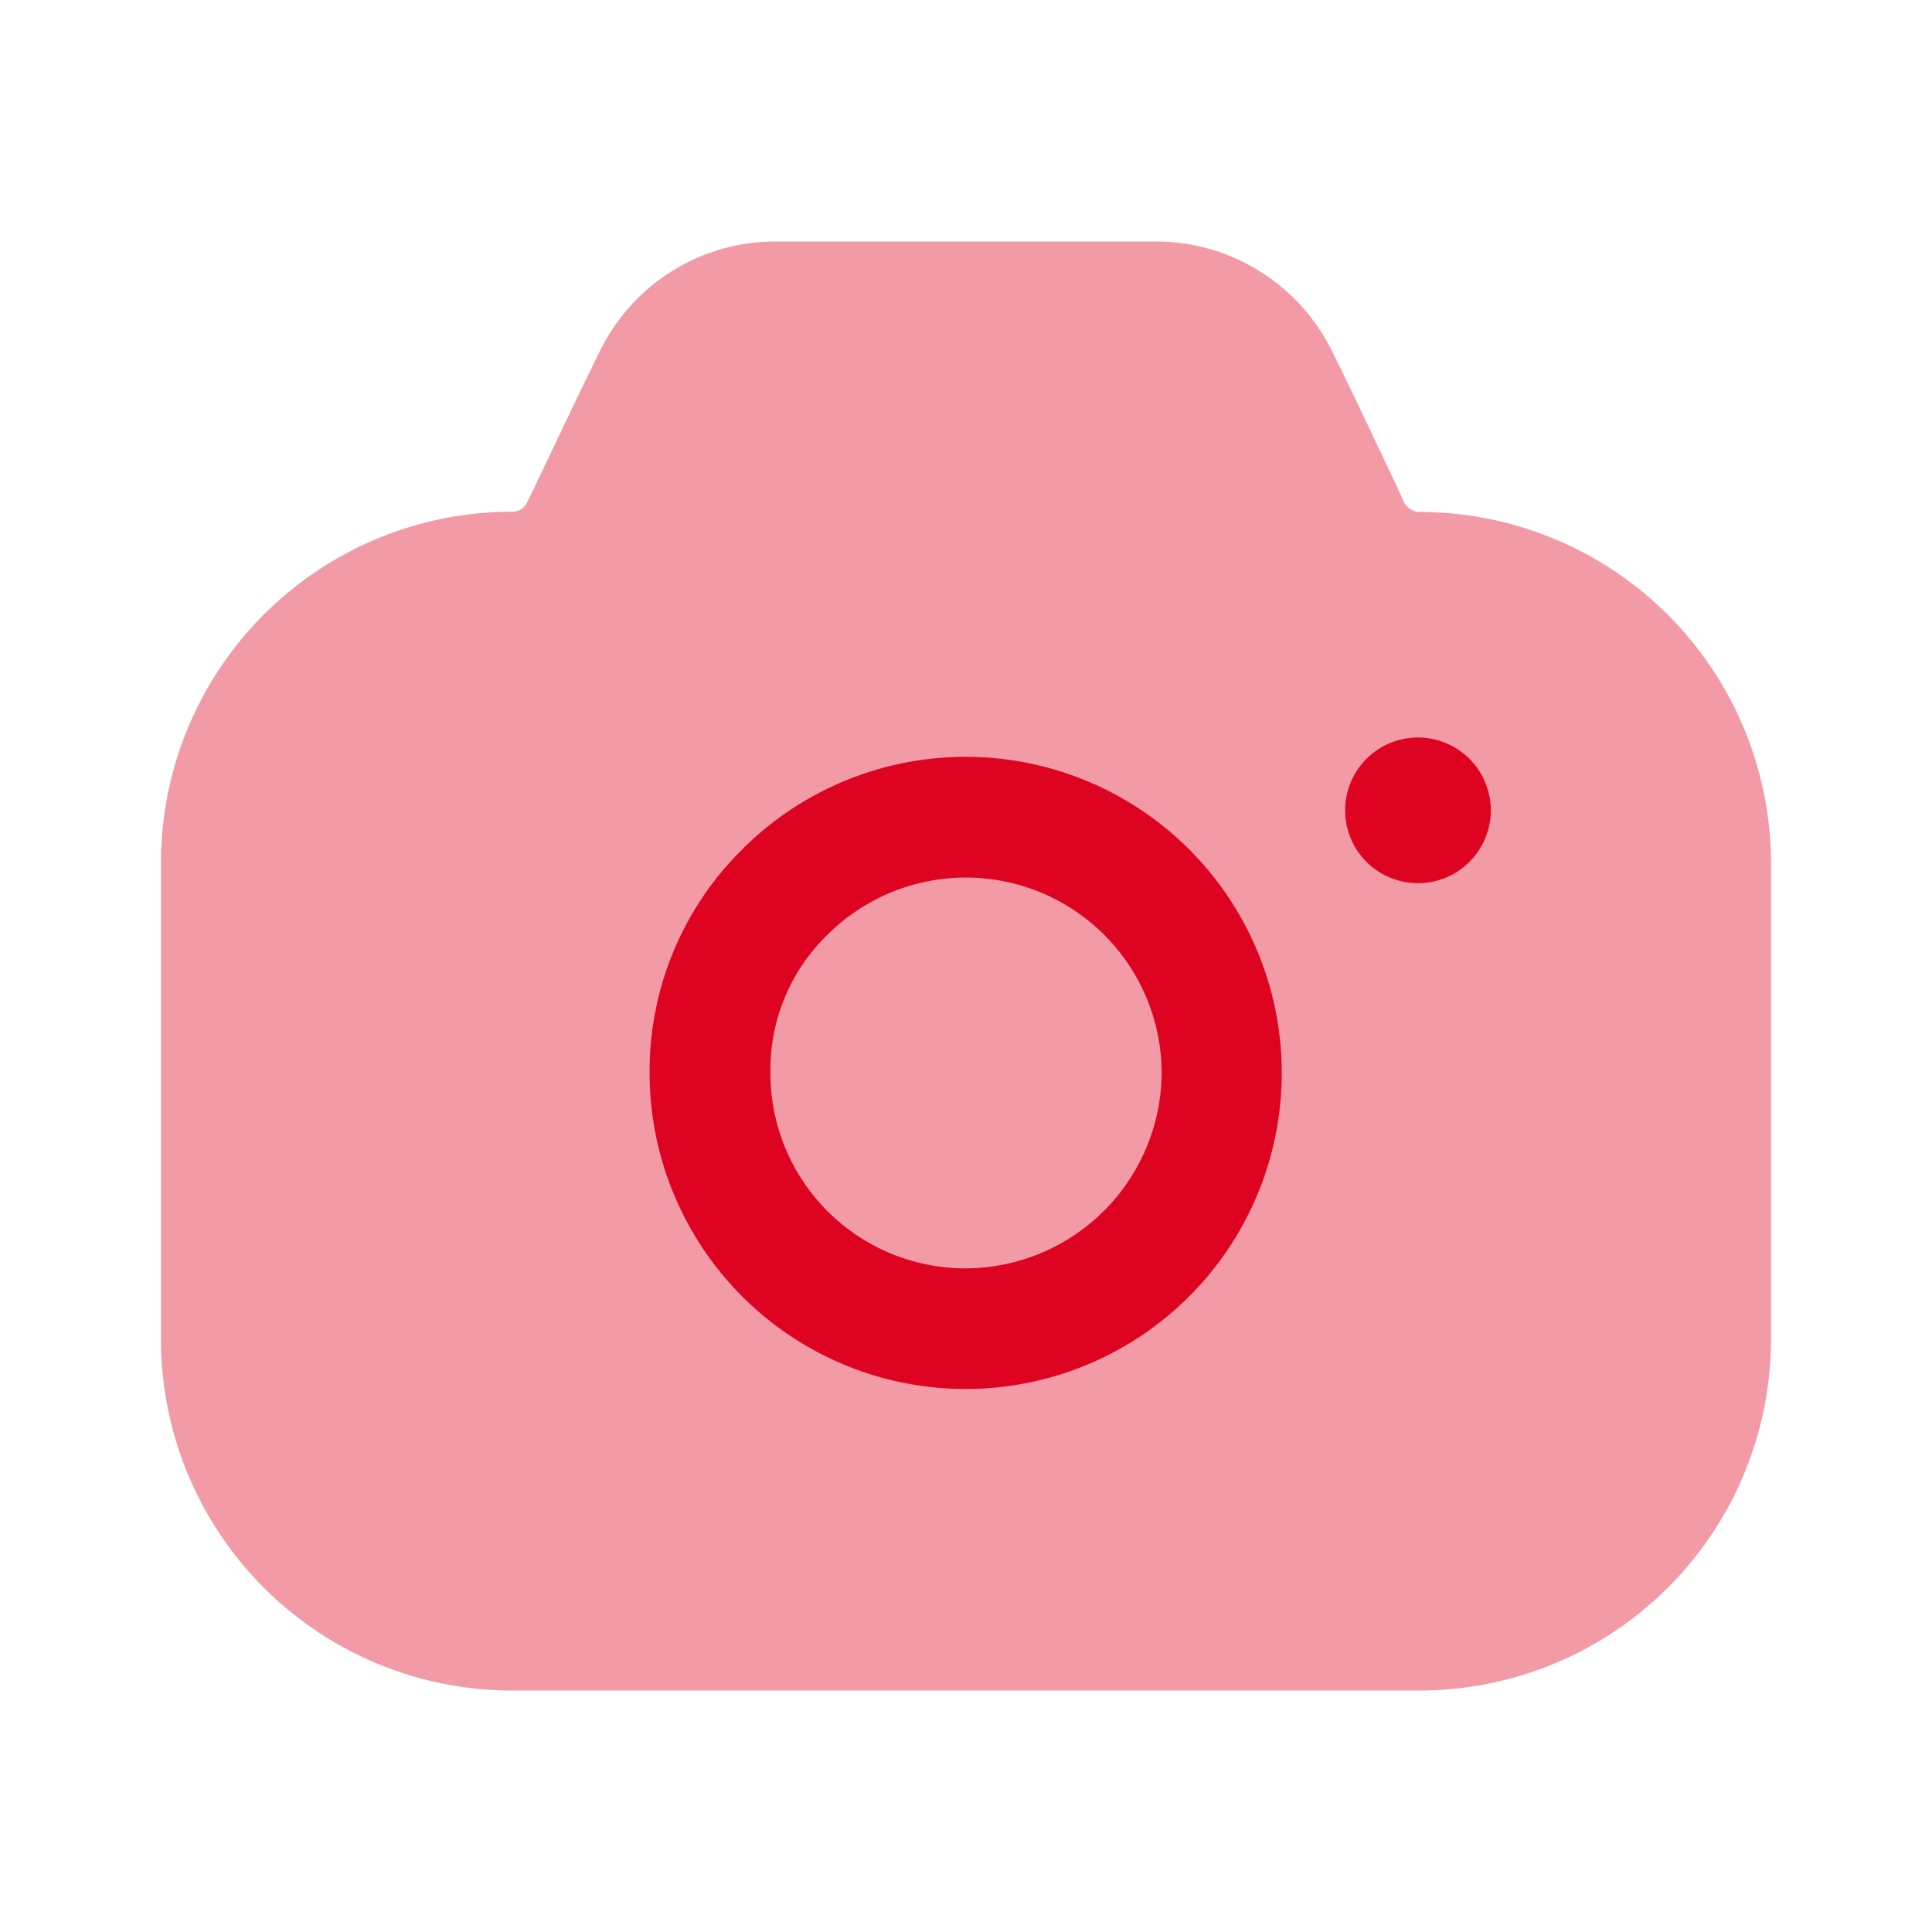 <svg xmlns="http://www.w3.org/2000/svg" width="30" height="30" viewBox="0 0 30 30"><defs><style>.a,.b{fill:#de0322;}.b{opacity:0.4;}</style></defs><g transform="translate(2.5 3.75)"><path class="a" d="M1.438,8.677A4.914,4.914,0,0,1,0,5.207,4.838,4.838,0,0,1,1.426,1.747a4.908,4.908,0,1,1,.012,6.93ZM2.751,3.071a2.917,2.917,0,0,0-.875,2.123v.012A3.029,3.029,0,0,0,4.913,8.241,3.054,3.054,0,0,0,7.951,5.207a3.041,3.041,0,0,0-5.2-2.135ZM10.8,1.136A1.131,1.131,0,1,1,11.925,2.26,1.131,1.131,0,0,1,10.8,1.136Z" transform="translate(7.587 7.704)"/><path class="b" d="M19.3,4.046l-.125-.275c-.337-.712-.725-1.536-.963-2.01A3.052,3.052,0,0,0,15.438,0H9.55A3.035,3.035,0,0,0,6.787,1.761c-.25.5-.675,1.4-1.025,2.135l-.075.15a.245.245,0,0,1-.238.15A5.452,5.452,0,0,0,0,9.639v7.417A5.452,5.452,0,0,0,5.45,22.5h14.1A5.46,5.46,0,0,0,25,17.056V9.639A5.46,5.46,0,0,0,19.55,4.2.284.284,0,0,1,19.3,4.046Z"/></g></svg>